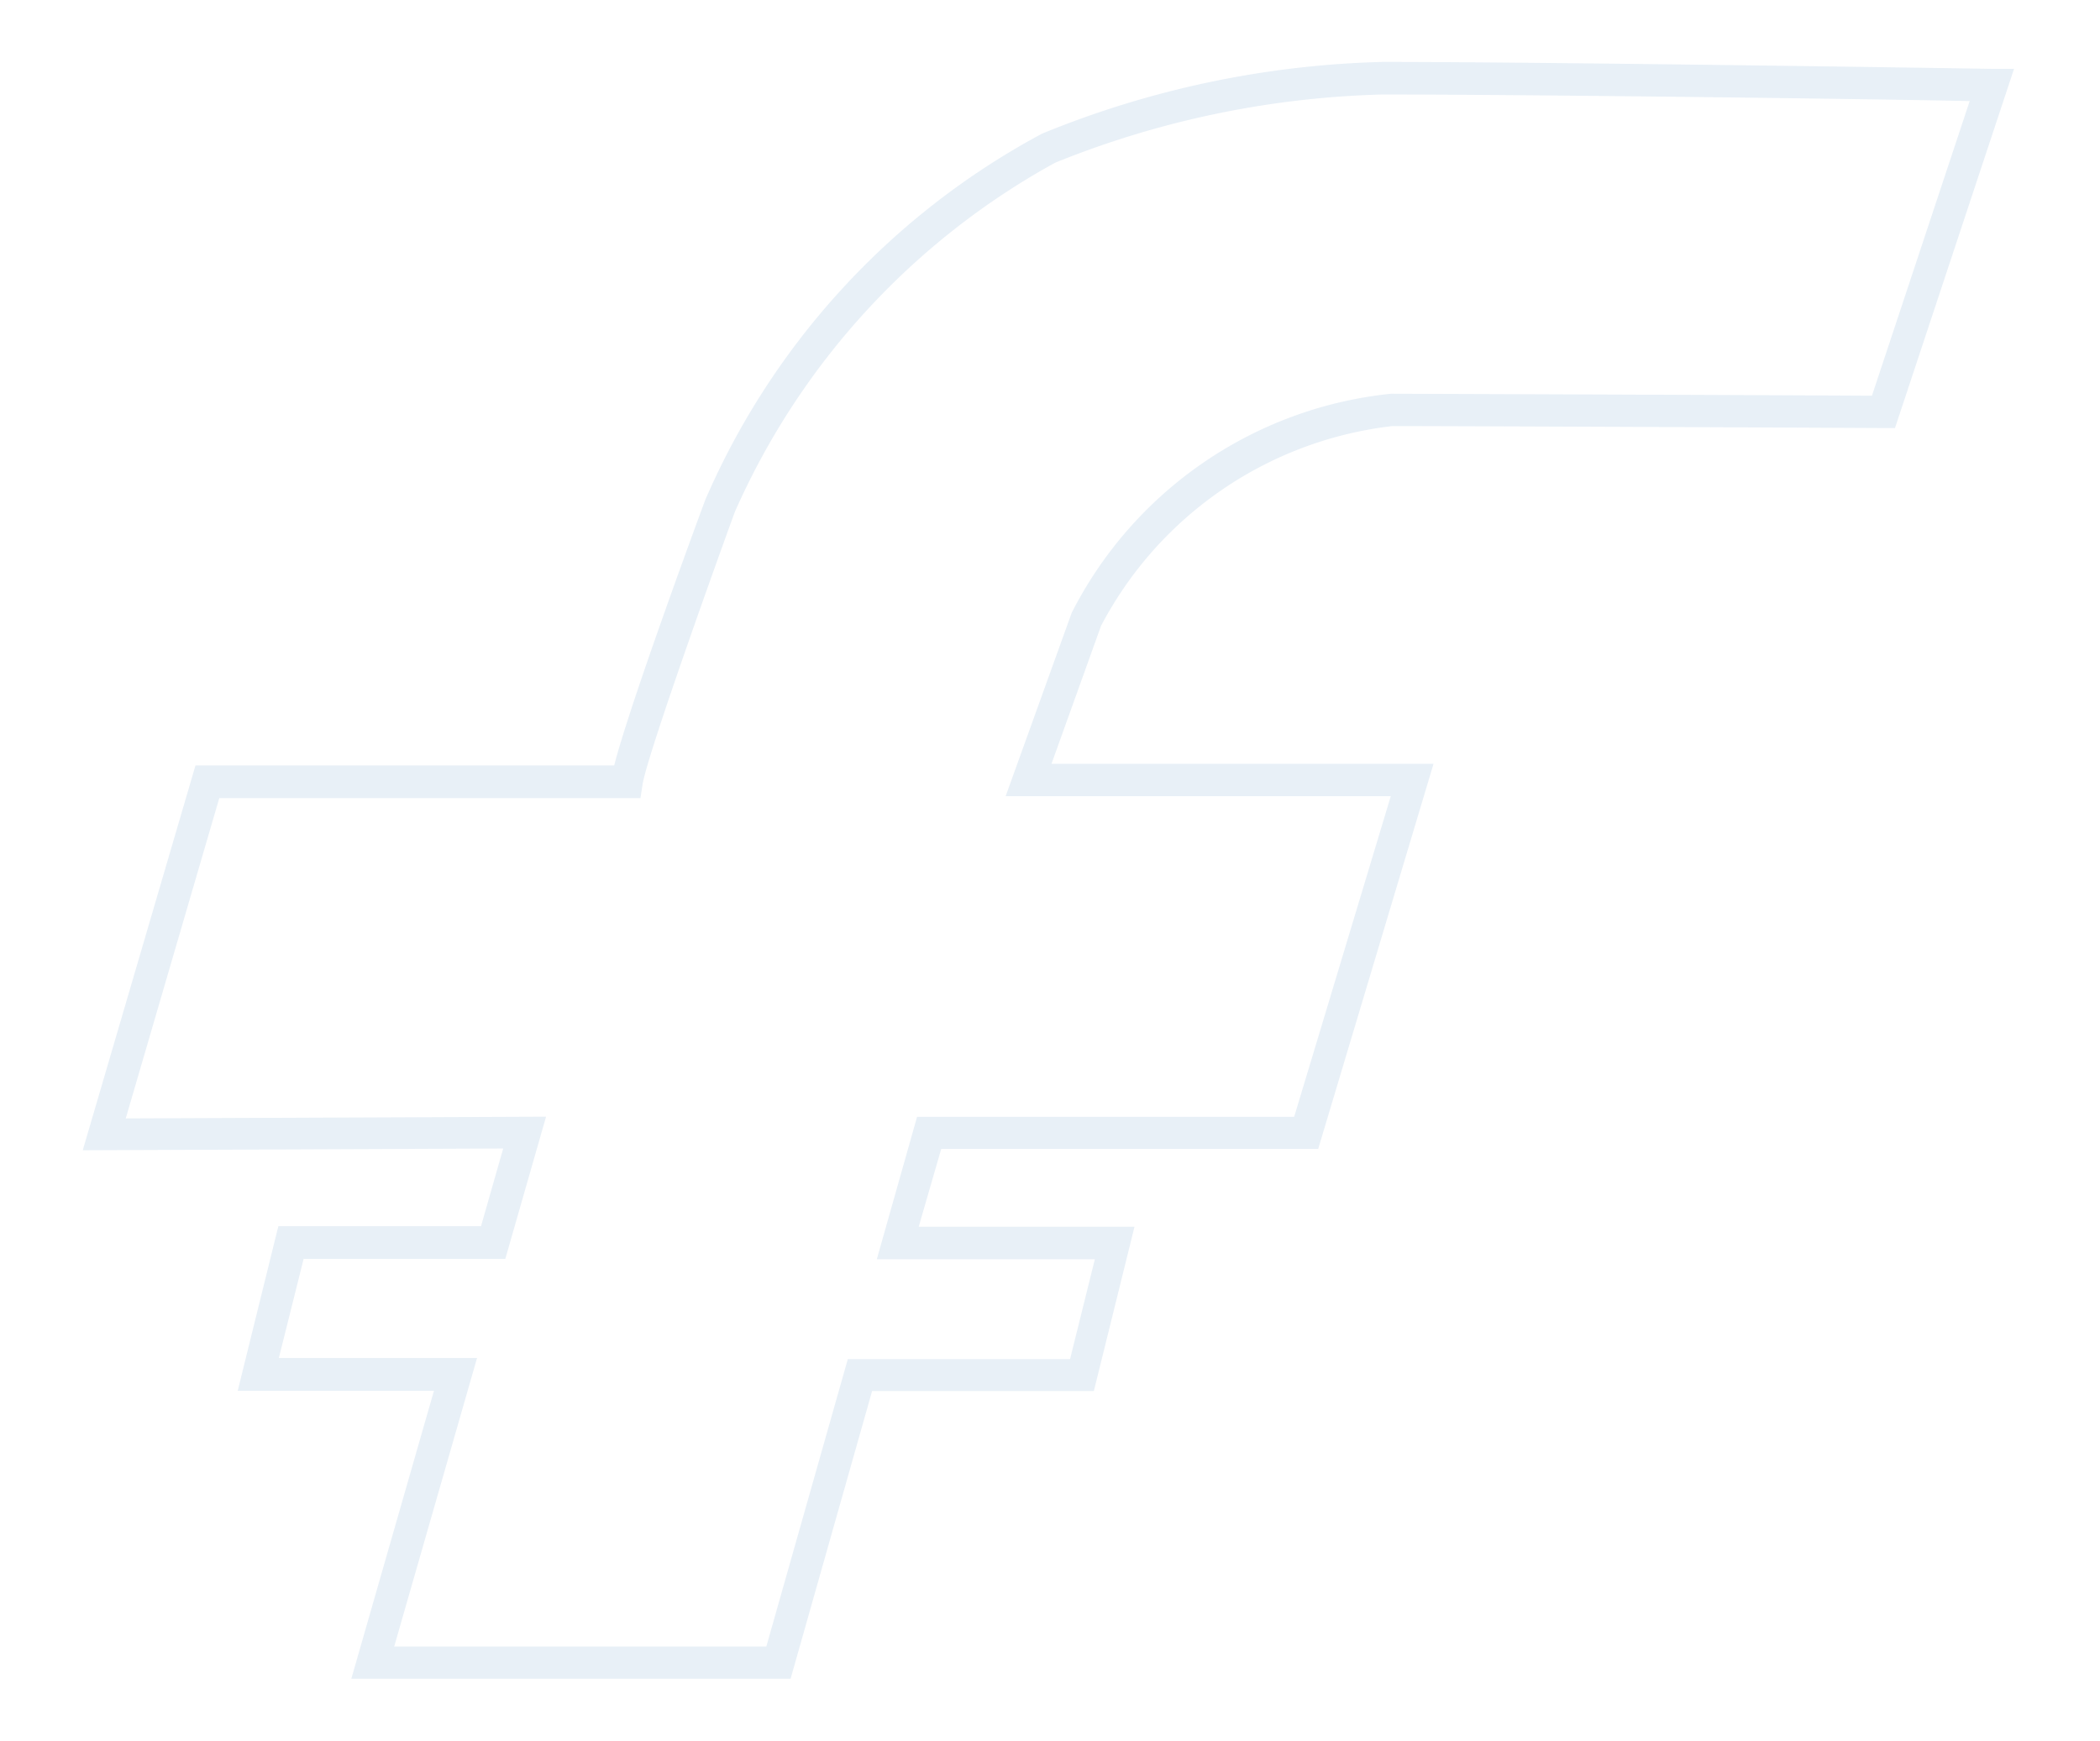 <svg xmlns="http://www.w3.org/2000/svg" width="16.952" height="14.054" viewBox="0 0 16.952 14.054">
    <defs>
        <style>
            .cls-1{fill:#8cb7d8;stroke:#8cb7d8;stroke-width: 0px;opacity:0.2;}
        </style>
    </defs>
    <path id="farmacoin" d="M4.424 15.854H.878l.667-2.325H-.039L.289 12.2h1.636l.179-.627-3.394.014.91-3.107H3c.13-.512.73-2.131.736-2.146a6.1 6.1 0 0 1 2.718-2.955A7.756 7.756 0 0 1 9.2 2.8c1.372 0 4.884.055 4.92.056h.18l-.961 2.9h-.095c-1.332-.007-3.865-.017-3.961-.016A3.051 3.051 0 0 0 6.93 7.353l-.4 1.114h3.084l-.931 3.109H5.64l-.182.629H7.2l-.328 1.326h-1.79zm-3.2-.26h3.004l.658-2.321H6.68l.2-.806H5.12l.325-1.15h3.044l.78-2.589H6.16l.533-1.48a3.265 3.265 0 0 1 2.578-1.769c.048 0 2.861.01 3.882.016l.789-2.379C13.209 3.1 10.4 3.063 9.2 3.063a7.564 7.564 0 0 0-2.639.55 5.962 5.962 0 0 0-2.587 2.82c-.027.072-.7 1.927-.745 2.2l-.017.111h-3.4l-.755 2.586 3.393-.014-.329 1.148H.493l-.2.8h1.6z" class="cls-1" transform="translate(1.958 -2.3)"/>
</svg>
